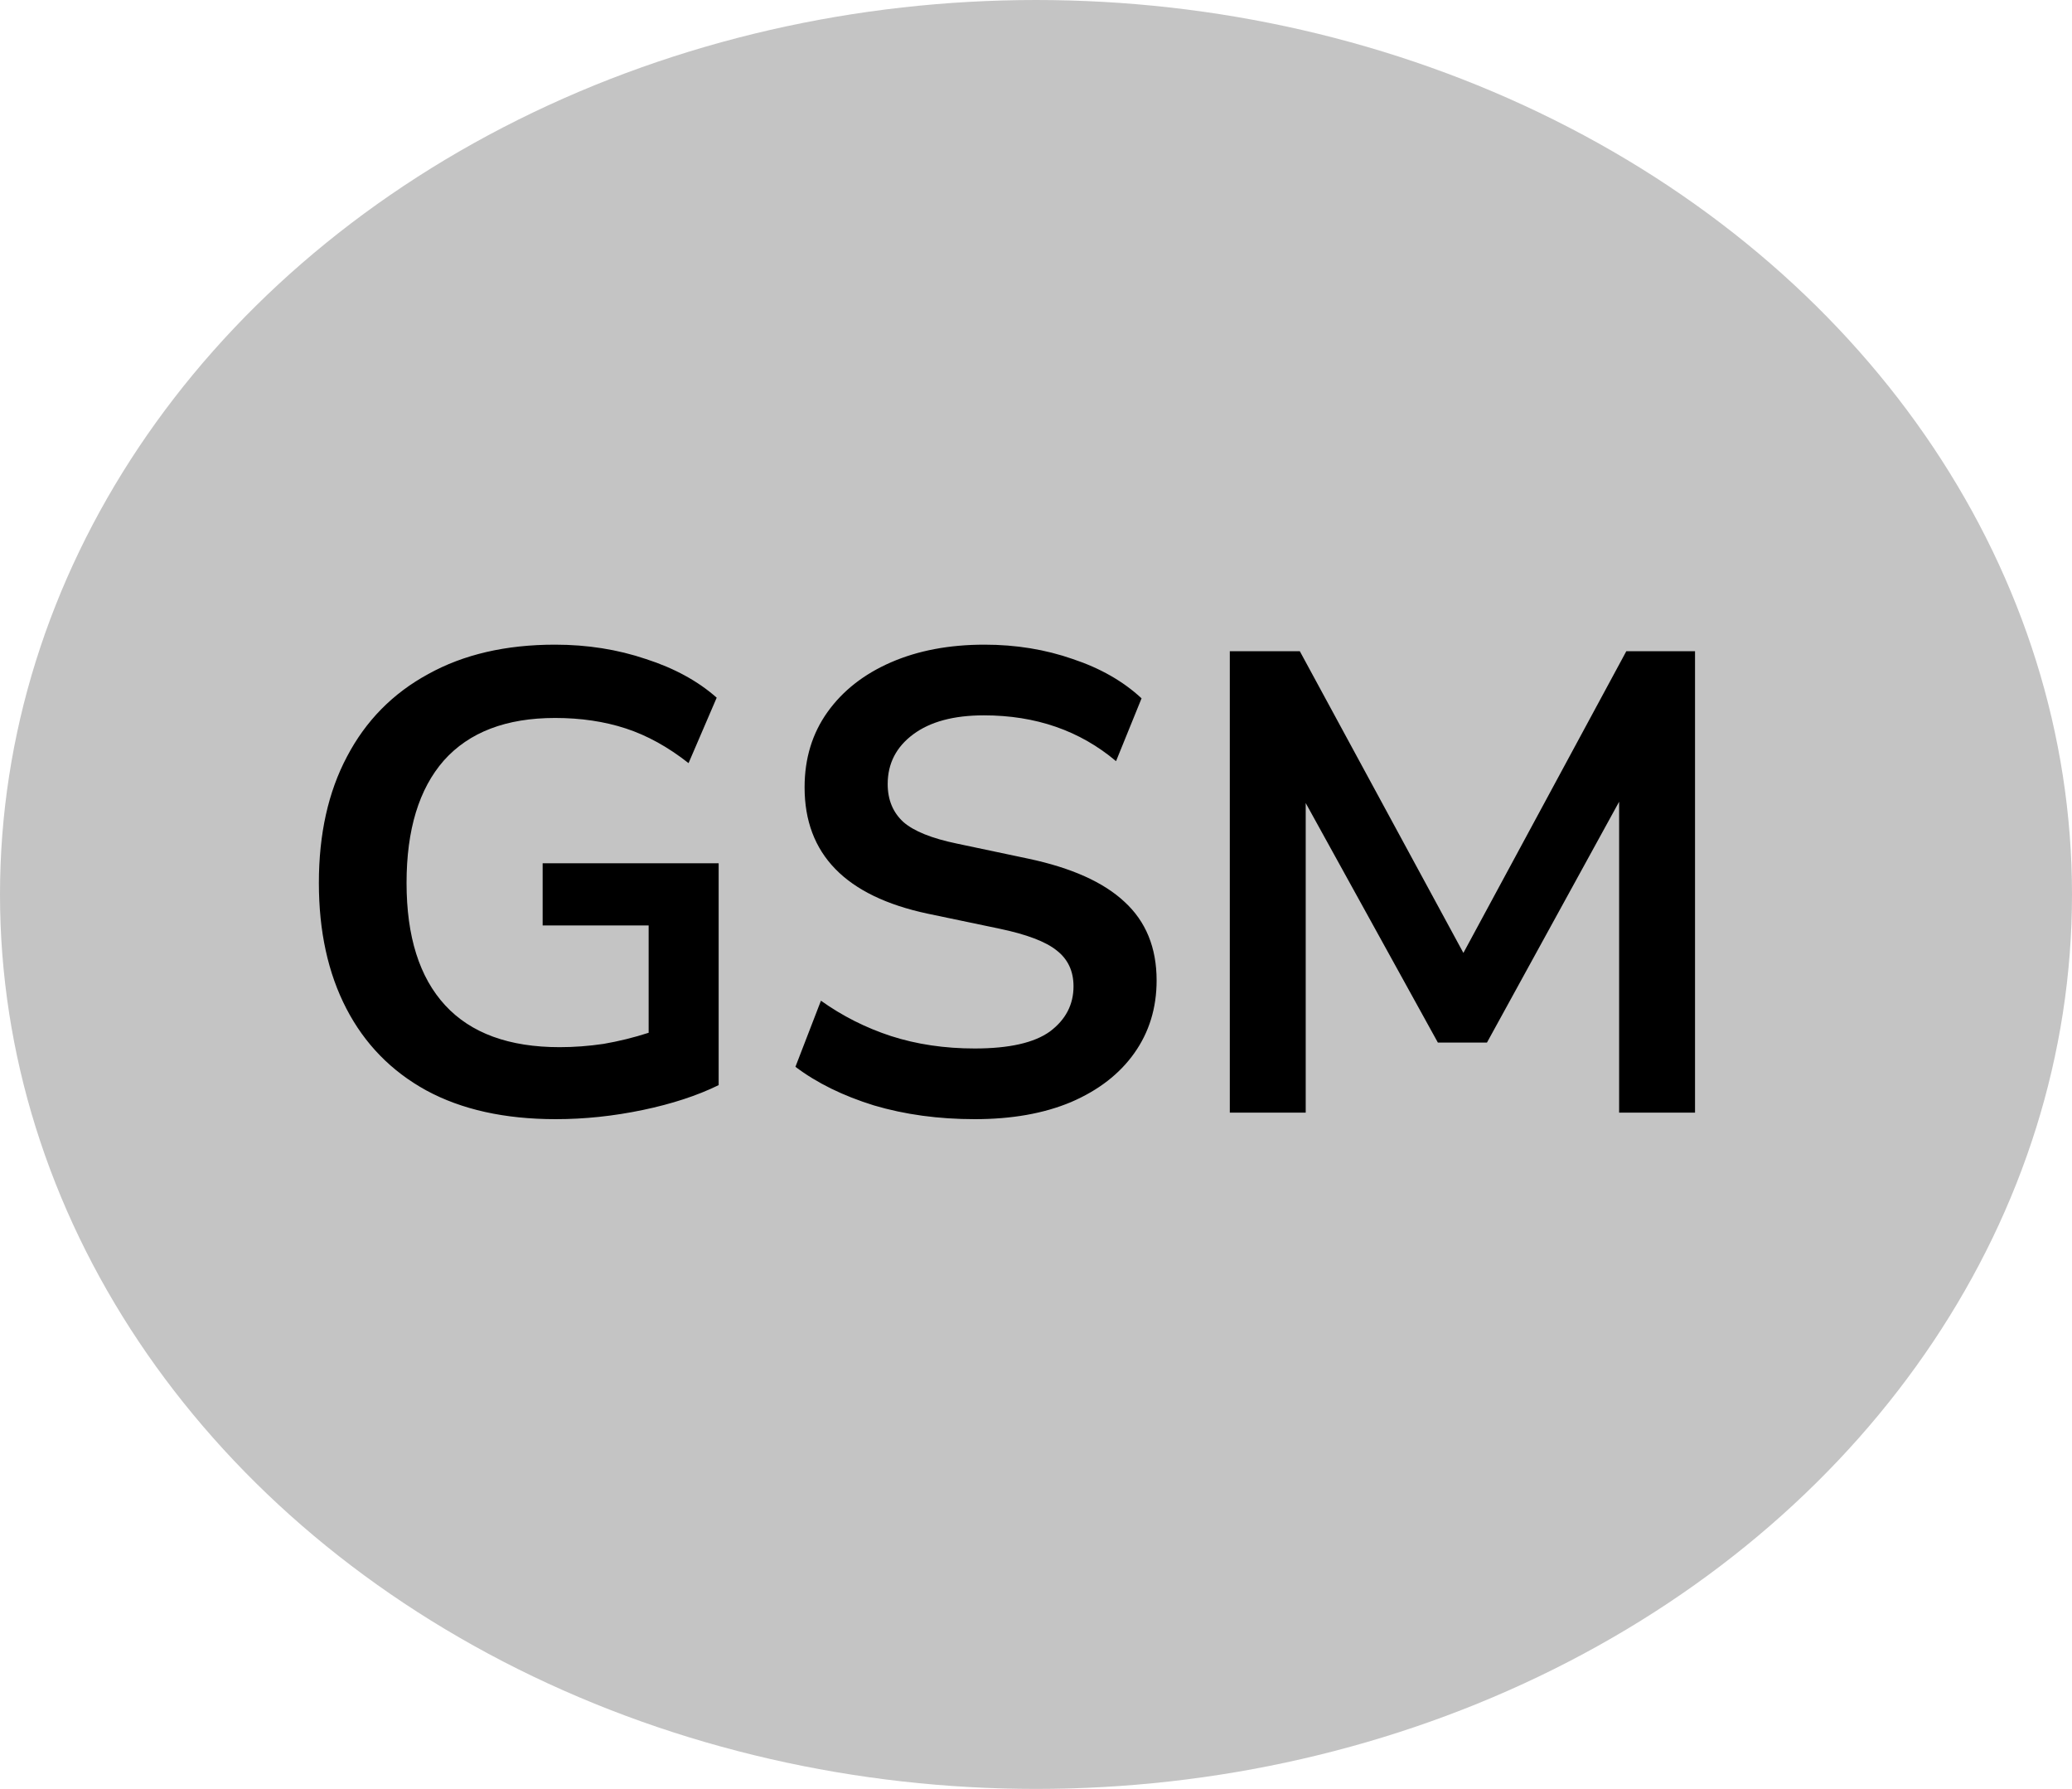 <svg width="95" height="82" viewBox="0 0 95 82" fill="none" xmlns="http://www.w3.org/2000/svg">
<ellipse cx="47.5" cy="41" rx="47.5" ry="41" fill="#C4C4C4"/>
<path d="M25.48 51.3C23.14 51.3 21.16 50.86 19.54 49.98C17.94 49.1 16.72 47.85 15.88 46.23C15.04 44.61 14.62 42.69 14.62 40.47C14.62 38.23 15.05 36.3 15.91 34.68C16.77 33.04 18.01 31.78 19.63 30.9C21.25 30 23.19 29.55 25.45 29.55C26.93 29.55 28.32 29.77 29.62 30.21C30.92 30.63 32 31.22 32.86 31.98L31.57 34.98C30.63 34.24 29.67 33.71 28.69 33.39C27.71 33.07 26.63 32.91 25.45 32.91C23.21 32.91 21.51 33.56 20.35 34.86C19.21 36.16 18.64 38.03 18.64 40.47C18.64 42.93 19.23 44.8 20.41 46.08C21.59 47.36 23.34 48 25.66 48C26.32 48 26.99 47.95 27.67 47.85C28.37 47.73 29.06 47.56 29.74 47.34V42.42H24.88V39.57H32.95V49.74C31.97 50.22 30.81 50.6 29.47 50.88C28.13 51.16 26.8 51.3 25.48 51.3ZM44.69 51.3C43.03 51.3 41.49 51.09 40.07 50.67C38.65 50.23 37.45 49.64 36.47 48.9L37.64 45.87C38.62 46.57 39.69 47.11 40.85 47.49C42.03 47.87 43.31 48.06 44.69 48.06C46.27 48.06 47.42 47.8 48.14 47.28C48.86 46.74 49.22 46.05 49.22 45.21C49.22 44.51 48.96 43.96 48.44 43.56C47.94 43.16 47.07 42.83 45.83 42.57L42.53 41.88C38.77 41.08 36.89 39.15 36.89 36.09C36.89 34.77 37.24 33.62 37.94 32.64C38.64 31.66 39.61 30.9 40.85 30.36C42.09 29.82 43.52 29.55 45.14 29.55C46.58 29.55 47.93 29.77 49.19 30.21C50.45 30.63 51.5 31.23 52.34 32.01L51.17 34.89C49.51 33.49 47.49 32.79 45.11 32.79C43.73 32.79 42.65 33.08 41.87 33.66C41.09 34.24 40.7 35 40.7 35.94C40.7 36.66 40.94 37.24 41.42 37.68C41.9 38.1 42.72 38.43 43.88 38.67L47.15 39.36C49.13 39.78 50.6 40.44 51.56 41.34C52.54 42.24 53.03 43.44 53.03 44.94C53.03 46.2 52.69 47.31 52.01 48.27C51.33 49.23 50.36 49.98 49.1 50.52C47.86 51.04 46.39 51.3 44.69 51.3ZM56.386 51V29.85H59.596L67.096 43.68L74.566 29.85H77.716V51H74.236V36.75L68.176 47.79H65.926L59.866 36.81V51H56.386Z" fill="black"/>
</svg>
